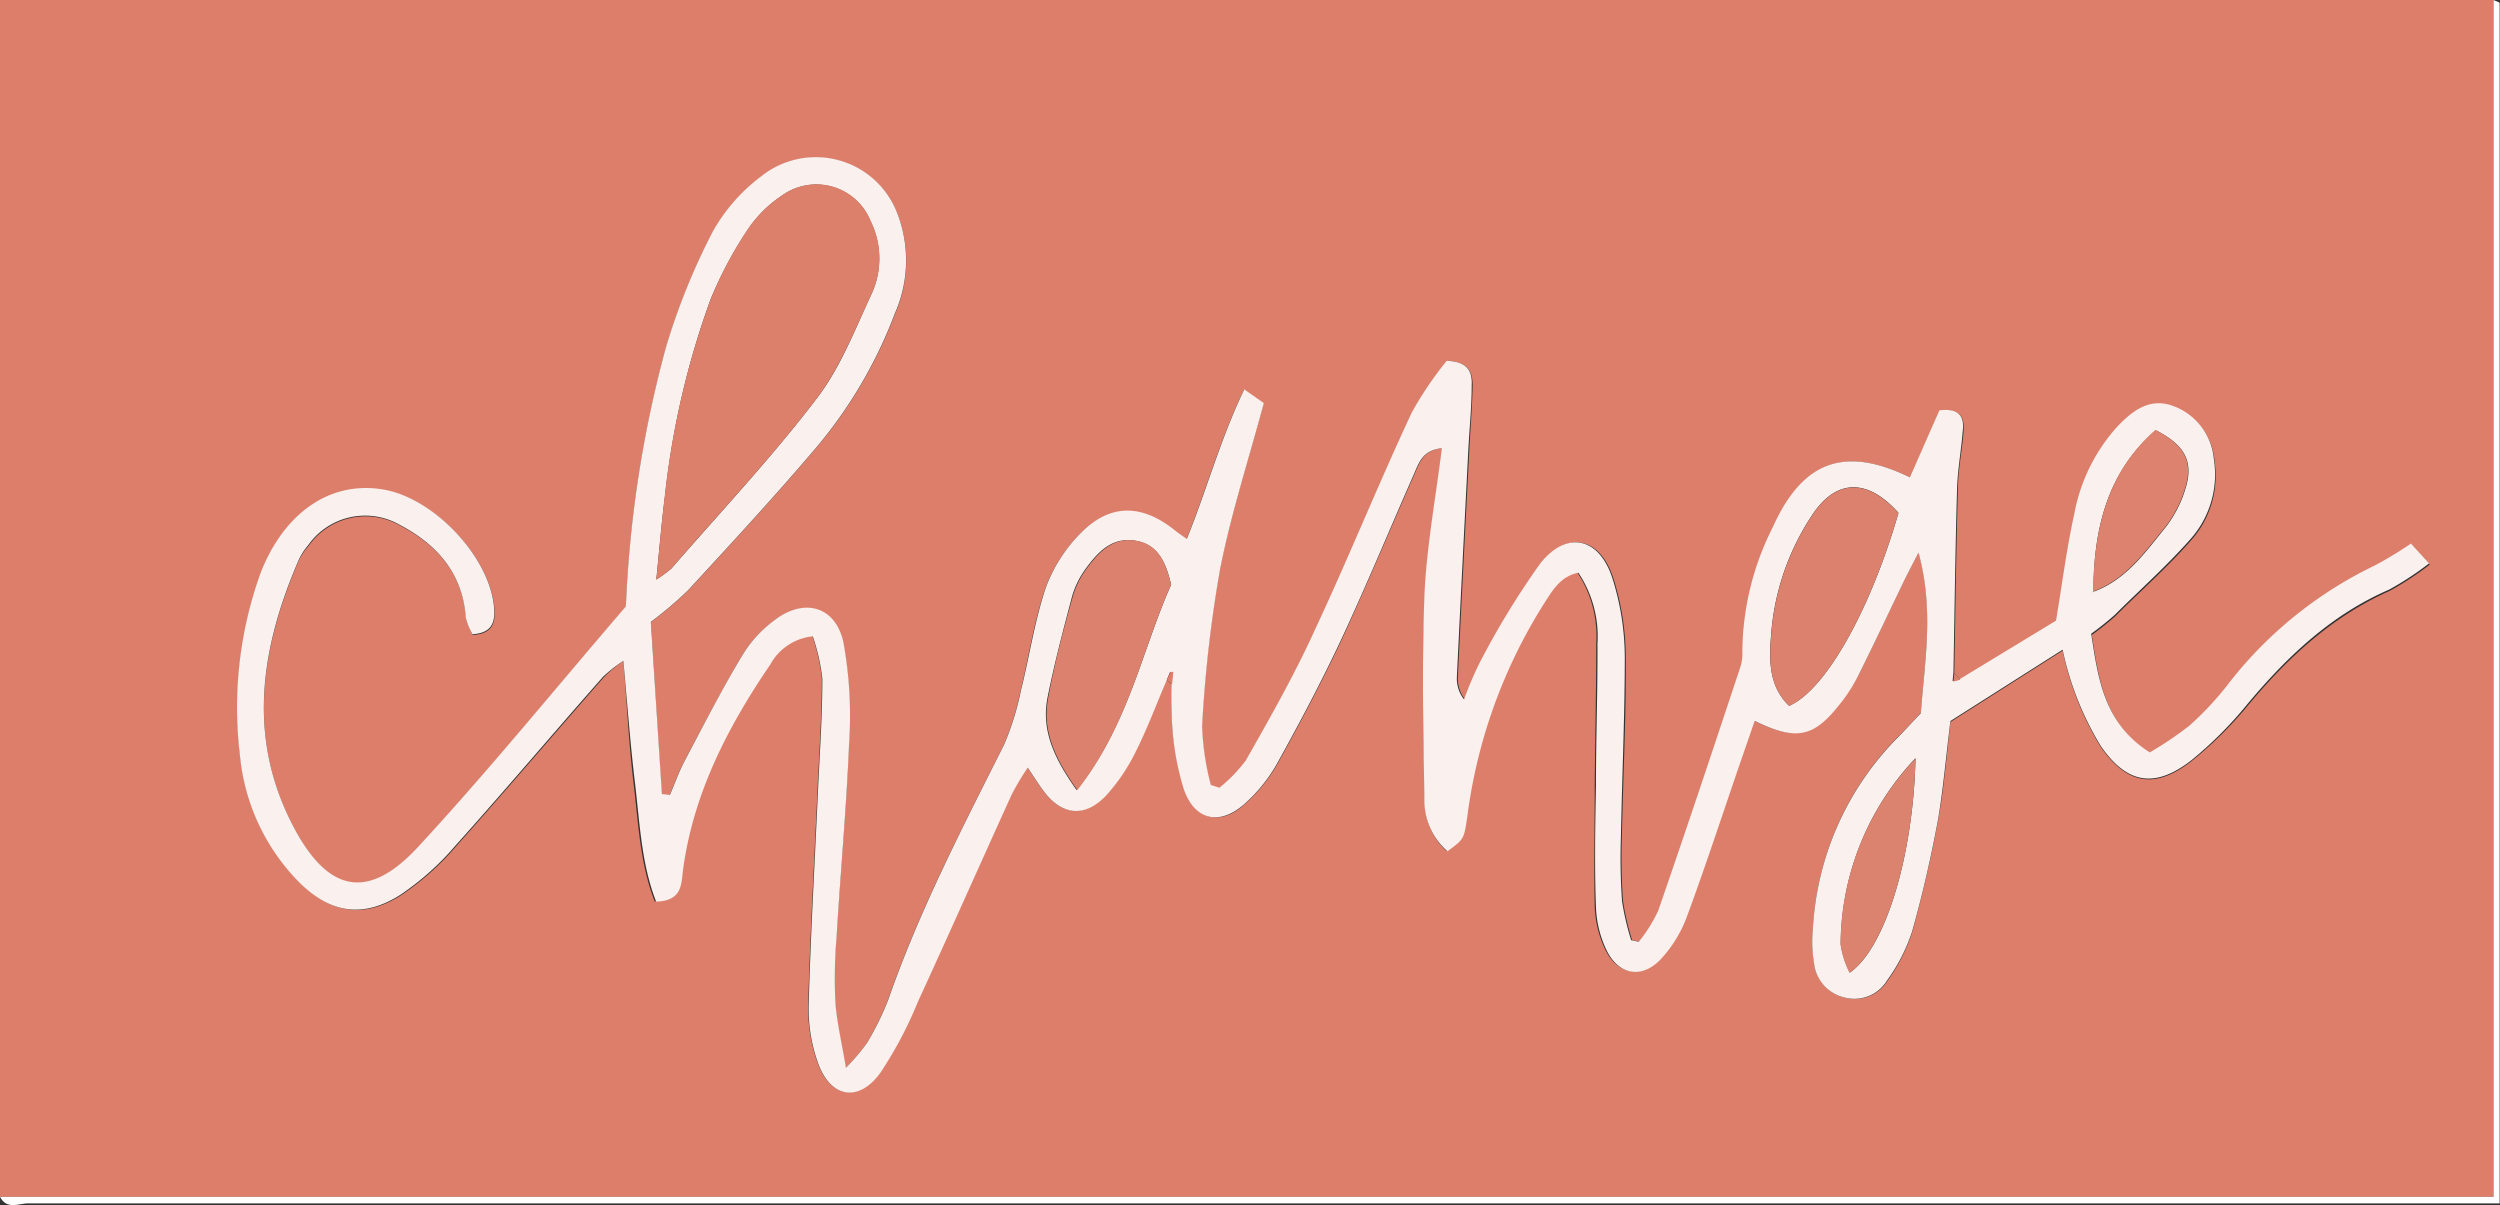 <svg xmlns="http://www.w3.org/2000/svg" viewBox="0 0 200.52 96.66"><rect x="0" y="0" width="200.52" height="96.66" fill="#333333" stroke="none"/><defs><style>.cls-1{fill:#dd7e6a;}.cls-2{fill:#fff;}.cls-3{fill:#faf0ed;}.cls-4{fill:#dc806c;}.cls-5{fill:#dc816d;}.cls-6{fill:#dc826e;}.cls-7{fill:#dc8370;}</style></defs><g id="Layer_2" data-name="Layer 2"><g id="Layer_1-2" data-name="Layer 1"><path class="cls-1" d="M0,96V0H200V96ZM157.24,54.52l-.49-.54c.09-4.9.15-9.8.29-14.69,0-1.55.33-3.08.45-4.62.09-1.05-.11-1.93-1.86-1.72-.75,1.69-1.56,3.54-2.37,5.38-5.25-2.59-8.63-1.38-11,4a22.41,22.41,0,0,0-2.44,9.94,3.64,3.64,0,0,1-.16,1.27c-2.17,6.53-4.34,13-6.59,19.55a11.86,11.86,0,0,1-1.55,2.45l-.61-.13a21.5,21.5,0,0,1-.73-3.13,49.17,49.17,0,0,1-.09-5.15c.09-4.82.35-9.63.31-14.44a21.22,21.22,0,0,0-1-6.33c-1.07-3.28-3.67-3.84-5.79-1.15a65.7,65.7,0,0,0-4.82,7.89,27.43,27.43,0,0,0-1.28,3,2.69,2.69,0,0,1-.58-1.72c.29-6.1.61-12.2.92-18.29.09-1.72.23-3.44.27-5.15,0-1-.27-1.9-2-2a28.24,28.24,0,0,0-2.8,4.14c-2.63,5.7-5,11.52-7.67,17.21-1.7,3.66-3.68,7.19-5.65,10.71a12.19,12.19,0,0,1-2.14,2.24L97.09,63a21.05,21.05,0,0,1-.7-4.72,104.73,104.73,0,0,1,1.43-12.52c.87-4.46,2.29-8.8,3.52-13.39l-1.57-1.1c-1.92,4-3,8-4.61,12-.44-.33-.71-.52-1-.73-2.57-2-5.08-2.13-7.4.15a12.24,12.24,0,0,0-2.9,4.46c-.92,2.67-1.33,5.51-2,8.26a22.19,22.19,0,0,1-1.36,4.37c-3.36,6.69-6.81,13.34-9.28,20.43a22.75,22.75,0,0,1-1.7,3.47,16.26,16.26,0,0,1-1.7,2c-.36-2.18-.75-3.75-.85-5.33a40.44,40.44,0,0,1,.1-5.16c.33-5.15.81-10.29,1-15.44a32.86,32.86,0,0,0-.45-8.18c-.63-2.94-3.2-3.61-5.58-1.75a9.84,9.84,0,0,0-2.44,2.63c-1.66,2.81-3.17,5.7-4.7,8.59-.47.88-.8,1.84-1.2,2.76l-.64-.07L52.2,49.9a30,30,0,0,0,3-2.55c3.44-3.73,6.89-7.46,10.18-11.33a36.8,36.8,0,0,0,6.41-10.85,10.52,10.52,0,0,0,.2-8,7,7,0,0,0-10.91-3,14.26,14.26,0,0,0-3.89,4.42,53.36,53.36,0,0,0-3.76,9.28,93.44,93.44,0,0,0-3.22,20.81c-5.75,6.69-11,13.17-16.67,19.29-3.71,4-6.93,4-9.8-1.27-4-7.27-2.88-14.6.27-21.84a5,5,0,0,1,.73-1.06,5.59,5.59,0,0,1,7.38-1.63c3,1.57,5,3.88,5.27,7.43a4.66,4.66,0,0,0,.54,1.33c1.53-.09,1.82-.92,1.73-2.1-.3-4-4.69-8.76-8.79-9.49s-7.71,1.54-9.69,6.07c-.2.48-.38,1-.54,1.45a31.83,31.83,0,0,0-1.37,13.76A16.72,16.72,0,0,0,24,70.71c2.54,2.57,5.18,3,8.18,1.09a21.81,21.81,0,0,0,4.4-3.92c4-4.48,7.91-9.07,11.89-13.6A12.77,12.77,0,0,1,50,53c.29,3.53.44,6.71.82,9.86s.51,6.42,1.69,9.44c2.19-.07,2-1.48,2.16-2.59.88-6.11,3.64-11.42,7-16.44A4.37,4.37,0,0,1,65.15,51a15.63,15.63,0,0,1,.77,3.4c0,2.92-.2,5.84-.34,8.76-.26,5.84-.6,11.68-.76,17.52a13,13,0,0,0,.75,4.54c1,2.82,3.25,3.21,5,.79a32,32,0,0,0,3-5.67c2.55-5.54,5-11.12,7.55-16.68a22.23,22.23,0,0,1,1.27-2.13c.53.79.88,1.35,1.27,1.87,1.46,2,3.31,2.18,5,.39a15.15,15.15,0,0,0,2.43-3.61c.92-1.84,1.64-3.78,2.45-5.67l.43.36a36,36,0,0,0,.08,3.6A21.84,21.84,0,0,0,95,63.29c.89,2.49,2.91,3,4.86,1.19a12.64,12.64,0,0,0,2.59-3.19c1.83-3.3,3.61-6.65,5.21-10.08,2-4.36,3.87-8.81,5.81-13.22.39-.89.69-1.9,2.23-2.05-.5,4-1.23,7.9-1.4,11.81-.25,5.4-.15,10.83,0,16.24A5.41,5.41,0,0,0,116,68.24c1.33-1,1.32-1,1.58-2.72a42.1,42.1,0,0,1,6.14-17.11c.67-1,1.3-2.22,2.78-2.51a9.19,9.19,0,0,1,1.53,5.7c0,3.78-.09,7.57-.12,11.35,0,3.26-.08,6.53,0,9.8a8.78,8.78,0,0,0,.86,3.45c1,2,2.88,2.29,4.4.63a10.3,10.3,0,0,0,2-3.26c1.46-3.95,2.77-7.95,4.14-11.94l1.33-3.85c3.25,1.59,4.64,1.34,6.68-1.16A12.74,12.74,0,0,0,149,54.26c1.31-2.61,2.55-5.26,3.82-7.89.27-.55.56-1.1,1.07-2.09,1.28,4.7.46,8.85.19,12.88-.72.77-1.29,1.42-1.9,2a23.6,23.6,0,0,0-6.76,15.24,10.64,10.64,0,0,0,.09,2.82A3.16,3.16,0,0,0,147.92,80a3.06,3.06,0,0,0,3.43-1.27,14.23,14.23,0,0,0,2-3.89c.84-3,1.53-6,2.09-9,.47-2.52.68-5.09,1-7.93l9-5.72a24.48,24.48,0,0,0,3.07,7.74c2.1,3,4.33,3.39,7.23,1.15a31.06,31.06,0,0,0,4.58-4.52c3.19-3.82,6.74-7.12,11.36-9.17a24.74,24.74,0,0,0,3.2-2.1l-1.45-1.59a33,33,0,0,1-2.85,1.73,32.86,32.86,0,0,0-11.93,9.69,24.59,24.59,0,0,1-3,3.19,28.8,28.8,0,0,1-3.17,2.14c-3.69-2.36-4.14-5.93-4.7-9.52a23.81,23.81,0,0,0,1.9-1.52c2-2,4.15-3.89,6-6a7.79,7.79,0,0,0,1.94-6.47,5,5,0,0,0-3.3-4.29c-1.91-.69-3.31.46-4.53,1.76a14.31,14.31,0,0,0-3.36,6.88c-.61,2.75-1,5.56-1.47,8.59Z"/><path class="cls-2" d="M0,96H200V0c.17.09.49.16.49.26,0,.69,0,1.37,0,2.06v94.2q-99.11,0-198.19,0C1.57,96.49.57,97.09,0,96Z"/><path class="cls-3" d="M93.58,54.55c-.81,1.89-1.53,3.83-2.45,5.67a15.15,15.15,0,0,1-2.43,3.61c-1.71,1.79-3.56,1.56-5-.39-.39-.52-.74-1.08-1.27-1.87a22.23,22.23,0,0,0-1.27,2.13c-2.53,5.56-5,11.14-7.55,16.68a32,32,0,0,1-3,5.67c-1.76,2.42-4,2-5-.79a13,13,0,0,1-.75-4.54c.16-5.84.5-11.68.76-17.52.14-2.92.34-5.84.34-8.76a15.63,15.63,0,0,0-.77-3.4,4.37,4.37,0,0,0-3.4,2.25c-3.41,5-6.17,10.33-7,16.44-.16,1.11,0,2.52-2.16,2.59-1.18-3-1.31-6.27-1.69-9.44S50.32,56.55,50,53a12.77,12.77,0,0,0-1.61,1.26c-4,4.53-7.87,9.12-11.89,13.6a21.81,21.81,0,0,1-4.4,3.92c-3,1.9-5.64,1.48-8.18-1.09a16.72,16.72,0,0,1-4.68-10.13,31.83,31.83,0,0,1,1.37-13.76c.16-.49.34-1,.54-1.45,2-4.53,5.62-6.81,9.69-6.07s8.49,5.48,8.79,9.49c.09,1.18-.2,2-1.73,2.1a4.66,4.66,0,0,1-.54-1.33c-.25-3.55-2.3-5.86-5.27-7.43a5.59,5.59,0,0,0-7.38,1.63A5,5,0,0,0,24,44.82c-3.15,7.24-4.26,14.57-.27,21.84,2.87,5.23,6.09,5.28,9.8,1.27,5.66-6.12,10.92-12.6,16.67-19.29a93.44,93.44,0,0,1,3.22-20.81,53.36,53.36,0,0,1,3.76-9.28,14.26,14.26,0,0,1,3.89-4.42,7,7,0,0,1,10.91,3,10.52,10.52,0,0,1-.2,8A36.8,36.8,0,0,1,65.38,36c-3.29,3.87-6.74,7.6-10.18,11.33a30,30,0,0,1-3,2.55l.89,13.81.64.07c.4-.92.73-1.88,1.2-2.76,1.53-2.89,3-5.78,4.7-8.59a9.84,9.84,0,0,1,2.44-2.63c2.38-1.86,4.95-1.19,5.58,1.75a32.86,32.86,0,0,1,.45,8.18c-.21,5.15-.69,10.29-1,15.44a40.44,40.44,0,0,0-.1,5.16c.1,1.58.49,3.15.85,5.33a16.26,16.26,0,0,0,1.7-2,22.75,22.75,0,0,0,1.7-3.47c2.47-7.09,5.92-13.74,9.28-20.43a22.19,22.19,0,0,0,1.36-4.37c.69-2.75,1.1-5.59,2-8.26a12.24,12.24,0,0,1,2.9-4.46c2.32-2.28,4.83-2.19,7.4-.15.26.21.53.4,1,.73,1.62-4,2.69-8,4.61-12l1.57,1.1c-1.23,4.59-2.65,8.93-3.52,13.39a104.73,104.73,0,0,0-1.43,12.52,21.05,21.05,0,0,0,.7,4.72l.69.22A12.19,12.19,0,0,0,99.92,61c2-3.52,4-7.05,5.65-10.71,2.66-5.69,5-11.51,7.67-17.21a28.24,28.24,0,0,1,2.8-4.14c1.76.06,2.06.95,2,2,0,1.71-.18,3.43-.27,5.15-.31,6.09-.63,12.19-.92,18.29a2.69,2.69,0,0,0,.58,1.72,27.43,27.43,0,0,1,1.28-3,65.7,65.7,0,0,1,4.82-7.89c2.12-2.69,4.72-2.13,5.79,1.15a21.22,21.22,0,0,1,1,6.33c0,4.81-.22,9.62-.31,14.44a49.17,49.17,0,0,0,.09,5.15,21.5,21.5,0,0,0,.73,3.13l.61.13A11.86,11.86,0,0,0,133,73.05c2.25-6.5,4.42-13,6.59-19.55a3.64,3.64,0,0,0,.16-1.27,22.41,22.41,0,0,1,2.44-9.94c2.4-5.34,5.78-6.55,11-4,.81-1.84,1.62-3.69,2.37-5.38,1.75-.21,2,.67,1.86,1.72-.12,1.54-.41,3.07-.45,4.62-.14,4.89-.2,9.79-.29,14.69l-.07.69.56-.15,7.74-4.7c.5-3,.86-5.84,1.47-8.59a14.31,14.31,0,0,1,3.36-6.88c1.22-1.3,2.62-2.45,4.53-1.76a5,5,0,0,1,3.3,4.29,7.79,7.79,0,0,1-1.94,6.47c-1.88,2.12-4,4-6,6a23.81,23.81,0,0,1-1.9,1.52c.56,3.59,1,7.16,4.7,9.52a28.8,28.8,0,0,0,3.17-2.14,24.59,24.59,0,0,0,3-3.19,32.86,32.86,0,0,1,11.93-9.69,33,33,0,0,0,2.85-1.73l1.45,1.59a24.74,24.74,0,0,1-3.2,2.1c-4.62,2-8.17,5.35-11.36,9.17A31.06,31.06,0,0,1,175.74,61c-2.9,2.24-5.13,1.89-7.23-1.15a24.48,24.48,0,0,1-3.07-7.74l-9,5.72c-.36,2.84-.57,5.41-1,7.93-.56,3-1.25,6.06-2.09,9a14.23,14.23,0,0,1-2,3.89A3.06,3.06,0,0,1,147.92,80a3.16,3.16,0,0,1-2.42-2.74,10.64,10.64,0,0,1-.09-2.82,23.6,23.6,0,0,1,6.76-15.24c.61-.6,1.18-1.25,1.9-2,.27-4,1.09-8.18-.19-12.88-.51,1-.8,1.54-1.07,2.09-1.27,2.63-2.51,5.28-3.82,7.89a12.74,12.74,0,0,1-1.57,2.36c-2,2.5-3.43,2.75-6.68,1.16l-1.33,3.85c-1.37,4-2.68,8-4.14,11.94a10.3,10.3,0,0,1-2,3.26c-1.52,1.66-3.4,1.39-4.4-.63a8.78,8.78,0,0,1-.86-3.45c-.12-3.27-.06-6.54,0-9.8,0-3.78.14-7.57.12-11.35a9.19,9.19,0,0,0-1.53-5.7c-1.48.29-2.11,1.48-2.78,2.51a42.1,42.1,0,0,0-6.14,17.11c-.26,1.74-.25,1.74-1.58,2.72A5.41,5.41,0,0,1,114.25,64c-.1-5.41-.2-10.84,0-16.24.17-3.91.9-7.79,1.4-11.81-1.54.15-1.84,1.16-2.23,2.05-1.94,4.41-3.78,8.86-5.81,13.22-1.6,3.43-3.38,6.78-5.21,10.08a12.64,12.64,0,0,1-2.59,3.19c-2,1.77-4,1.3-4.86-1.19a21.84,21.84,0,0,1-.91-4.78,36,36,0,0,1-.08-3.6l.1-1-.22,0Zm74.29-7.07c2.63-.94,4.17-3.14,5.81-5.16a9.52,9.52,0,0,0,1.69-3.4c.54-2-.23-3.29-2.46-4.41-3.94,3.41-5,8-5,13l-.06.15Zm-115.23-1a9.61,9.61,0,0,0,1.21-.88c3.88-4.47,7.95-8.8,11.54-13.49,2-2.54,3.17-5.66,4.54-8.6a6.76,6.76,0,0,0-.11-5.76,4.69,4.69,0,0,0-7.1-2.06A9.85,9.85,0,0,0,60,18.39,31.85,31.85,0,0,0,57,24a67,67,0,0,0-3.66,15.74C53.07,41.87,52.89,44,52.64,46.5Zm41.29.41C93.5,45,92.81,43.63,91,43.36s-2.9.88-3.84,2.15A7.15,7.15,0,0,0,86,47.79c-.72,2.73-1.45,5.48-2,8.26-.46,2.56.54,4.77,2.35,7.32C90.54,58.12,91.6,52.1,93.93,46.91Zm58.34-5.76c-2.52-2.82-5.06-2.74-7,.3a19.94,19.94,0,0,0-3.19,9.18c-.17,2-.34,4.31,1.42,6C146.4,55.37,150,49,152.27,41.15Zm1.37,19.68a21.84,21.84,0,0,0-6,14.91,7.37,7.37,0,0,0,.73,2.29C151.22,76.05,153.46,68.64,153.64,60.83Z"/><path class="cls-4" d="M52.64,46.5c.25-2.54.43-4.63.68-6.72A67,67,0,0,1,57,24a31.85,31.85,0,0,1,3-5.65,9.85,9.85,0,0,1,2.74-2.68,4.69,4.69,0,0,1,7.1,2.06,6.76,6.76,0,0,1,.11,5.76c-1.37,2.94-2.59,6.06-4.54,8.6-3.59,4.69-7.66,9-11.54,13.49A9.61,9.61,0,0,1,52.64,46.5Z"/><path class="cls-5" d="M93.93,46.91c-2.33,5.19-3.39,11.21-7.52,16.46-1.81-2.55-2.81-4.76-2.35-7.32.5-2.78,1.23-5.53,2-8.26a7.15,7.15,0,0,1,1.17-2.28c.94-1.27,2.07-2.43,3.84-2.15S93.5,45,93.93,46.91Z"/><path class="cls-5" d="M152.27,41.15C150,49,146.4,55.37,143.51,56.62c-1.76-1.68-1.59-3.94-1.42-6a19.94,19.94,0,0,1,3.19-9.18C147.21,38.41,149.75,38.33,152.27,41.15Z"/><path class="cls-6" d="M167.88,47.49c.07-5,1.09-9.57,5-13,2.23,1.12,3,2.43,2.46,4.41a9.52,9.52,0,0,1-1.69,3.4c-1.64,2-3.18,4.22-5.81,5.16Z"/><path class="cls-7" d="M153.64,60.83c-.18,7.81-2.42,15.22-5.29,17.2a7.37,7.37,0,0,1-.73-2.29A21.84,21.84,0,0,1,153.64,60.83Z"/><path class="cls-1" d="M93.58,54.55l.31-.66.22,0-.1,1Z"/><path class="cls-6" d="M167.87,47.48l-.05.16.06-.15Z"/><path class="cls-1" d="M157.24,54.52l-.56.15.07-.69Z"/></g></g></svg>